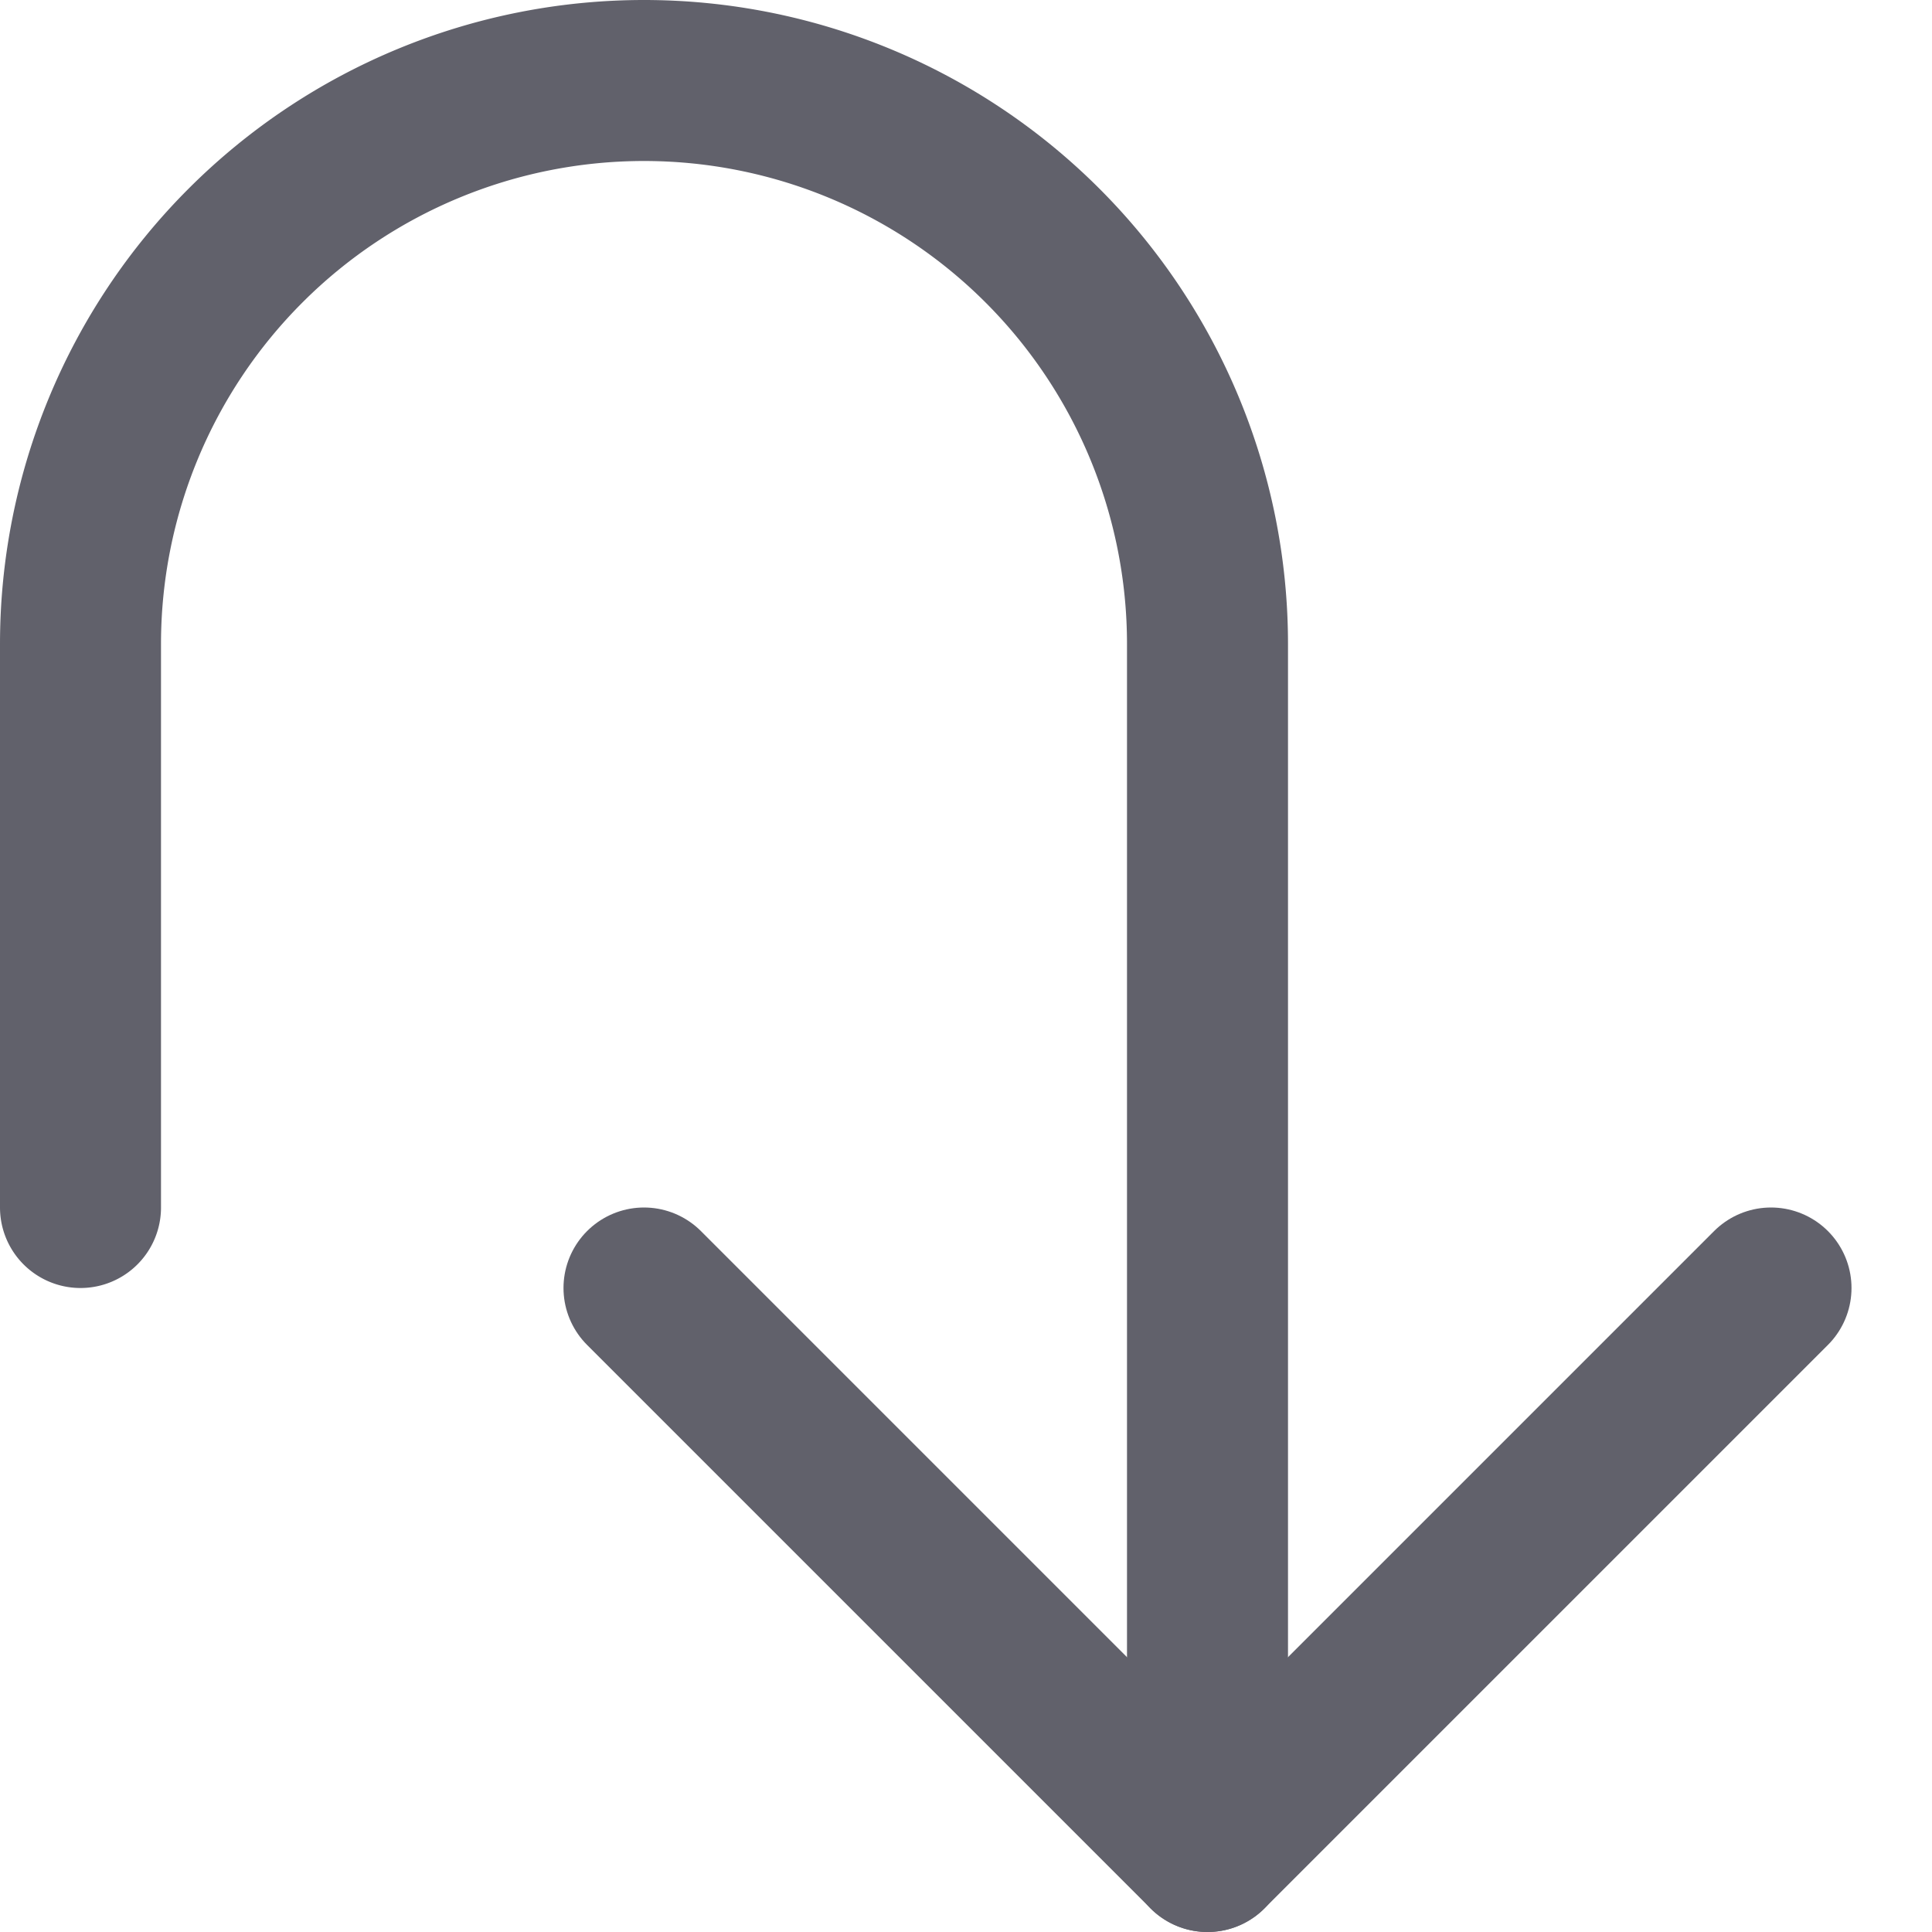 <svg xmlns="http://www.w3.org/2000/svg" height="24" width="24" viewBox="0 0 12 12"><g fill="#61616b" class="nc-icon-wrapper"><path d="M.5,7.5V4A3.5,3.5,0,0,1,4,.5H4A3.5,3.5,0,0,1,7.5,4v7.5" fill="none" stroke="#61616b" stroke-linecap="round" stroke-linejoin="round"></path><polyline points="11 8 7.5 11.5 4 8" fill="none" stroke="#61616b" stroke-linecap="round" stroke-linejoin="round"></polyline></g></svg>